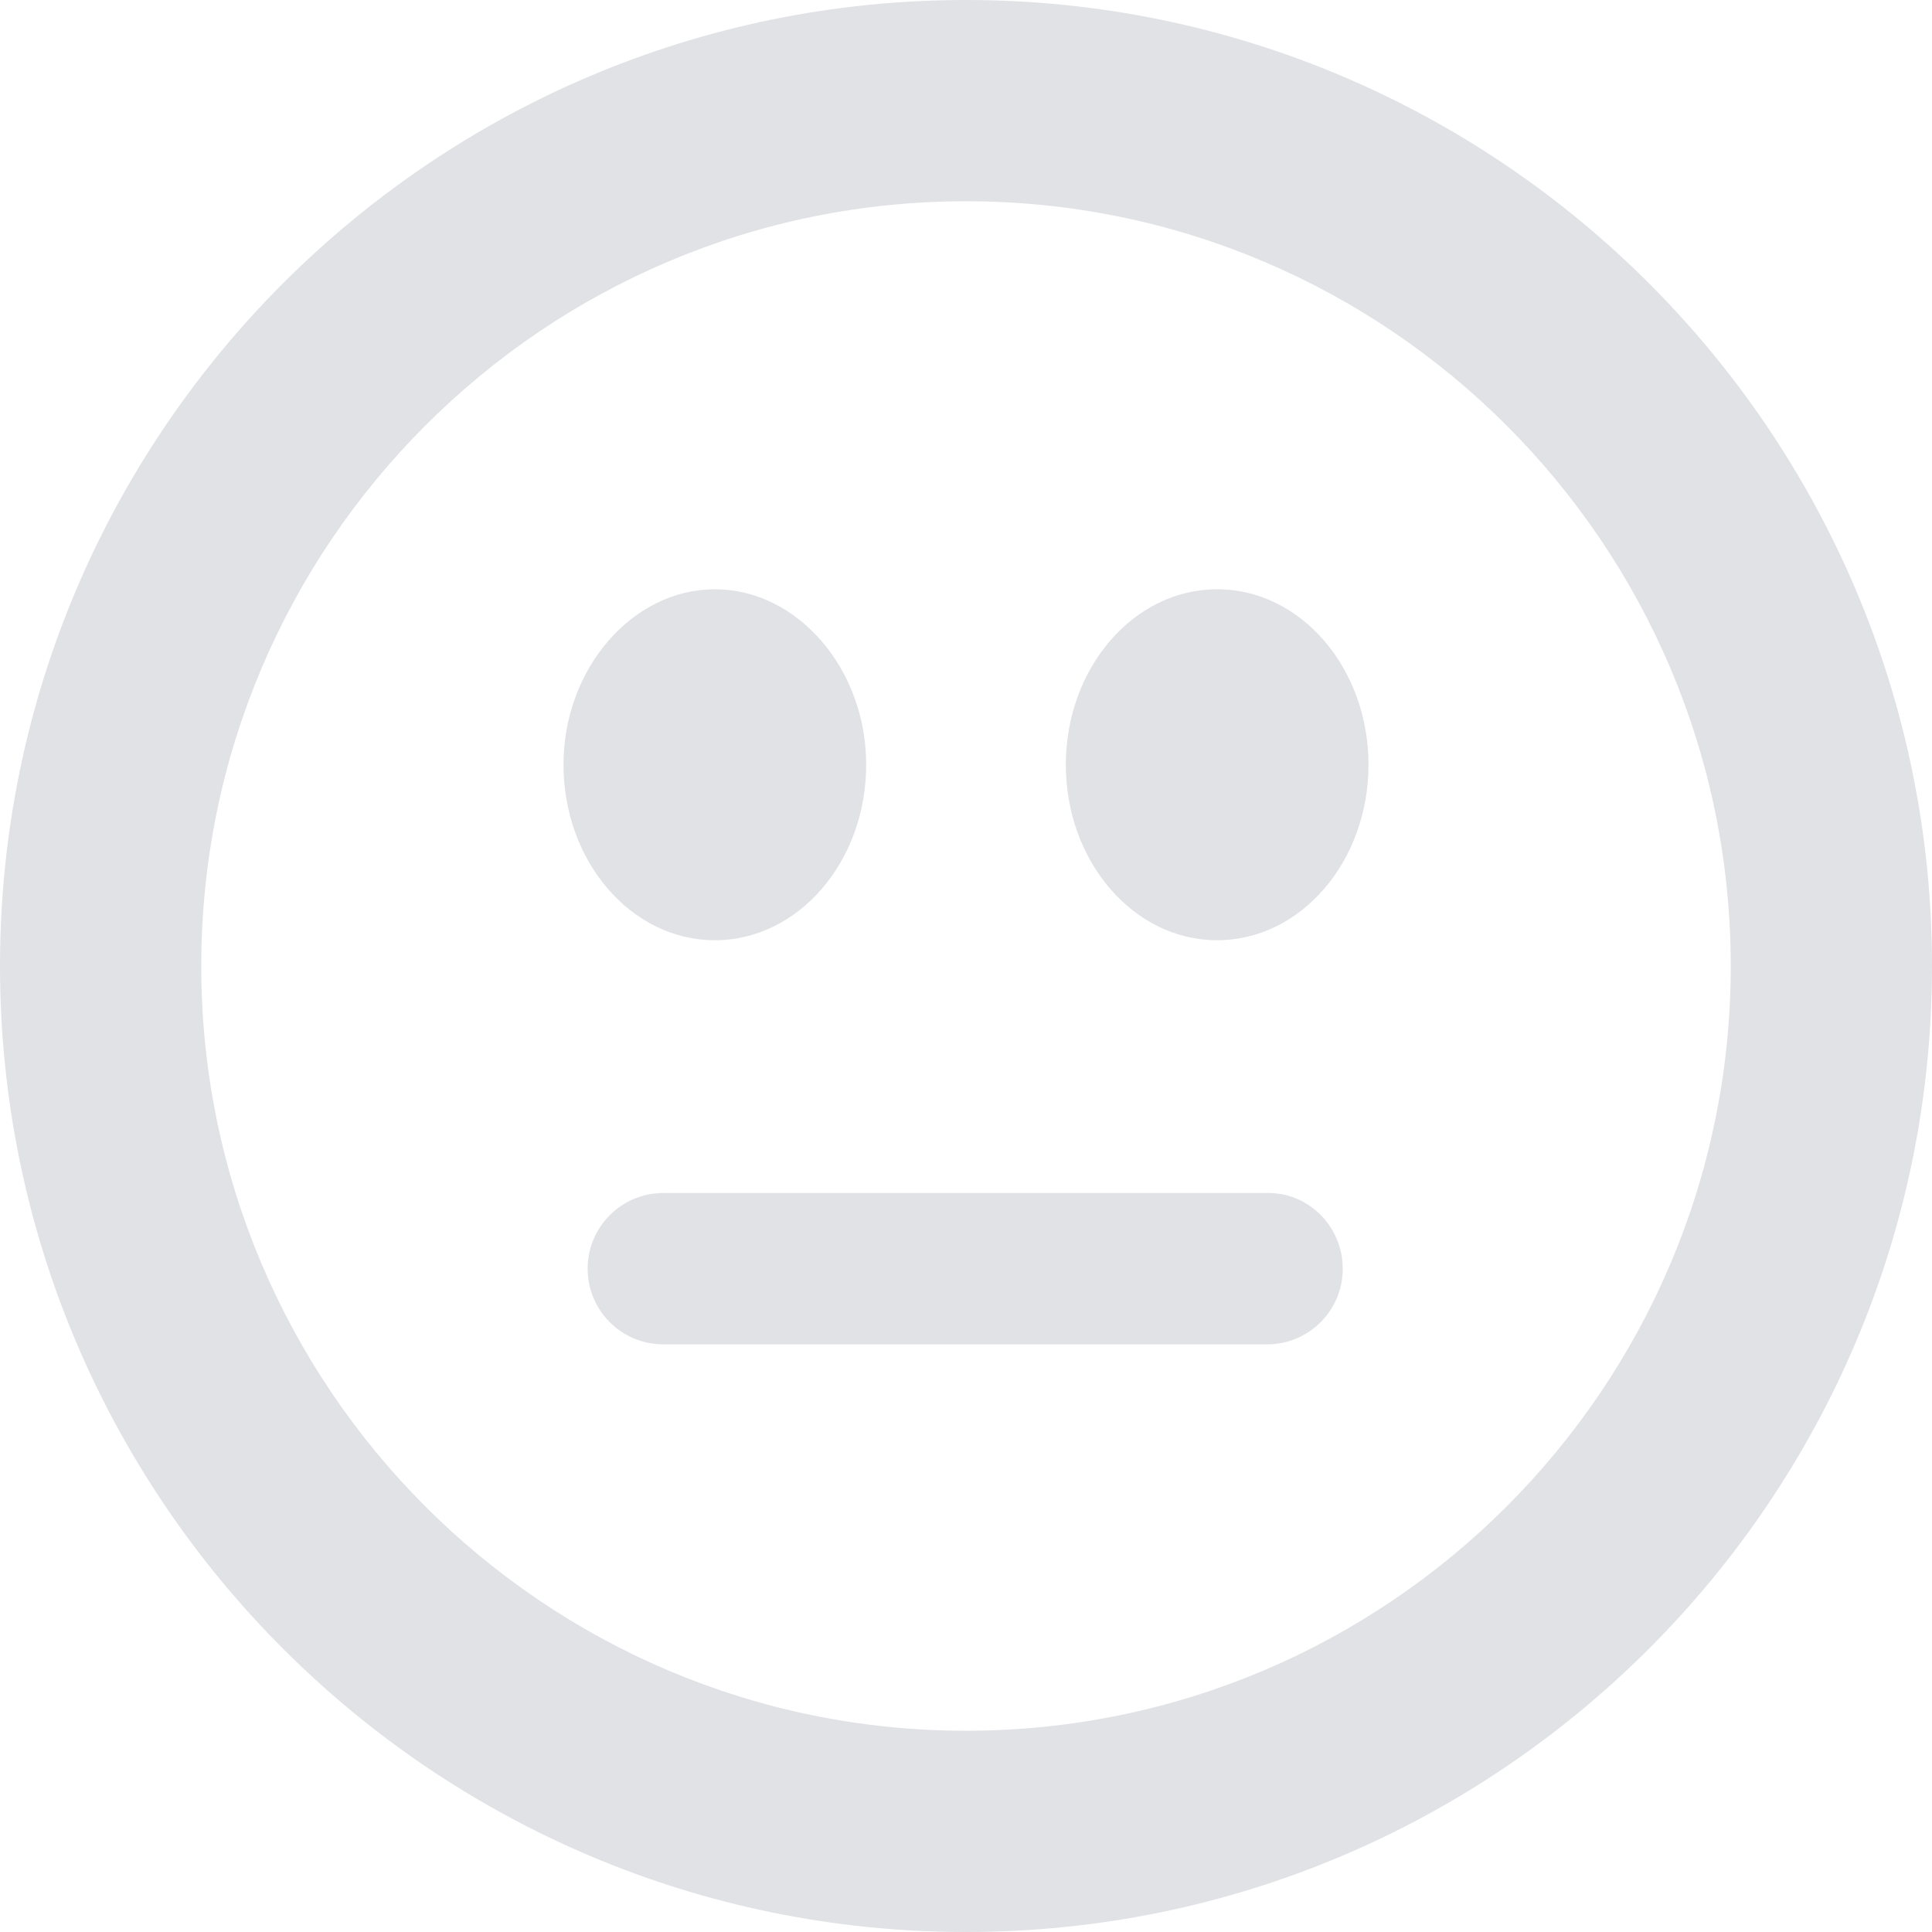 <svg xmlns="http://www.w3.org/2000/svg" viewBox="0 -40 120 120" enable-background="new 0 -40 120 120" width="120" height="120">
  <path fill="#E0E2E6" d="M60-40c-33.1 0-60 26.9-60 60s26.9 60 60 60 60-26.9 60-60-26.9-60-60-60zm0 107.5c-26.2 0-47.5-21.3-47.5-47.5s21.3-47.5 47.5-47.5 47.5 21.3 47.5 47.5-21.3 47.5-47.5 47.5zm15.6-70.9c-5.2 0-9.4 4.9-9.4 10.9s4.2 10.9 9.4 10.9 9.4-4.9 9.4-10.9-4.2-10.9-9.4-10.9zm-31.2 21.8c5.2 0 9.4-4.9 9.4-10.9s-4.3-10.9-9.4-10.9-9.4 4.9-9.4 10.9 4.2 10.9 9.4 10.9zm34.4 15.7h-37.6c-2.6 0-4.7 2.1-4.7 4.7s2.1 4.7 4.7 4.7h37.5c2.6 0 4.7-2.1 4.7-4.7s-2.1-4.7-4.6-4.7z"/>
</svg>
